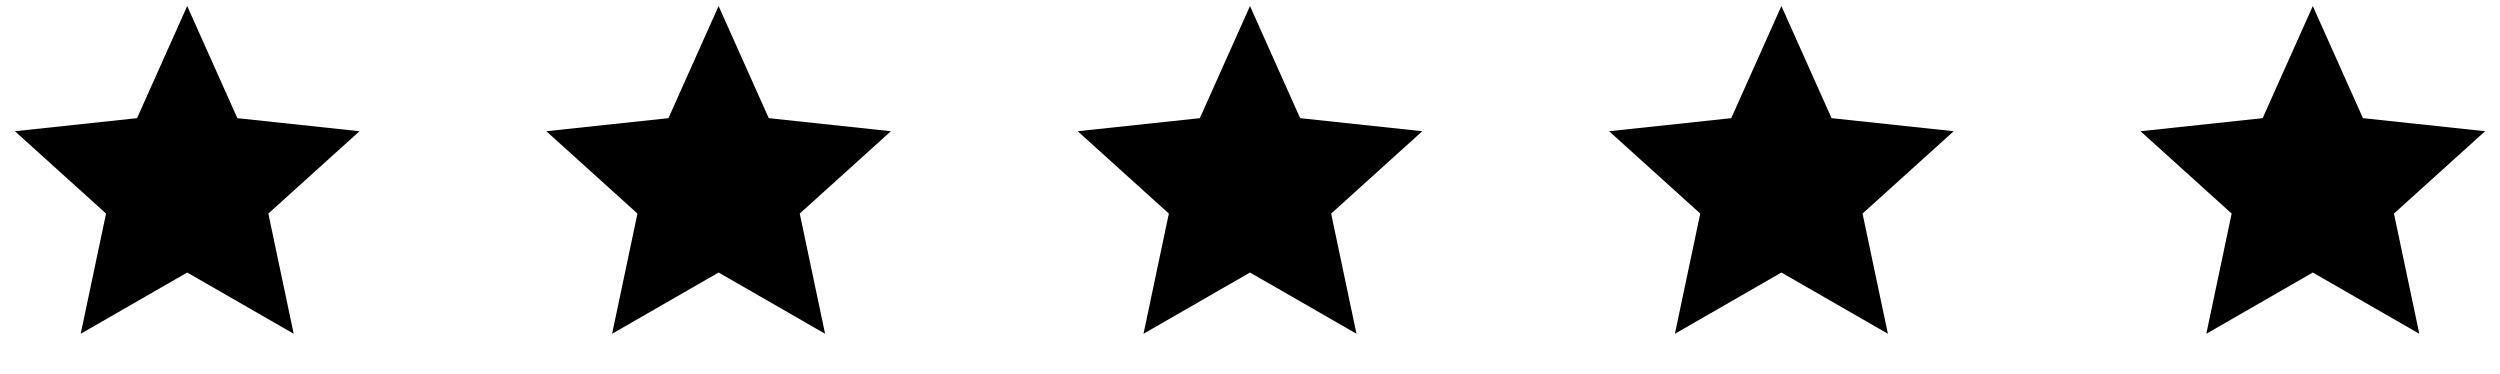 <svg width="207" height="31" viewBox="0 0 207 31" fill="none" xmlns="http://www.w3.org/2000/svg">
<g id="Stars">
<path id="Star 3" d="M15.5 0.5L19.653 9.784L29.766 10.865L22.219 17.683L24.317 27.635L15.5 22.565L6.683 27.635L8.781 17.683L1.234 10.865L11.347 9.784L15.5 0.5Z" fill="black"/>
<path id="Star 4" d="M59.5 0.5L63.653 9.784L73.766 10.865L66.219 17.683L68.317 27.635L59.5 22.565L50.683 27.635L52.781 17.683L45.234 10.865L55.347 9.784L59.5 0.5Z" fill="black"/>
<path id="Star 5" d="M103.5 0.5L107.653 9.784L117.766 10.865L110.219 17.683L112.317 27.635L103.5 22.565L94.683 27.635L96.781 17.683L89.234 10.865L99.347 9.784L103.5 0.5Z" fill="black"/>
<path id="Star 6" d="M147.5 0.5L151.653 9.784L161.766 10.865L154.219 17.683L156.317 27.635L147.5 22.565L138.683 27.635L140.781 17.683L133.234 10.865L143.347 9.784L147.5 0.5Z" fill="black"/>
<path id="Star 7" d="M191.5 0.5L195.653 9.784L205.766 10.865L198.219 17.683L200.317 27.635L191.5 22.565L182.683 27.635L184.781 17.683L177.234 10.865L187.347 9.784L191.5 0.5Z" fill="black"/>
</g>
</svg>

